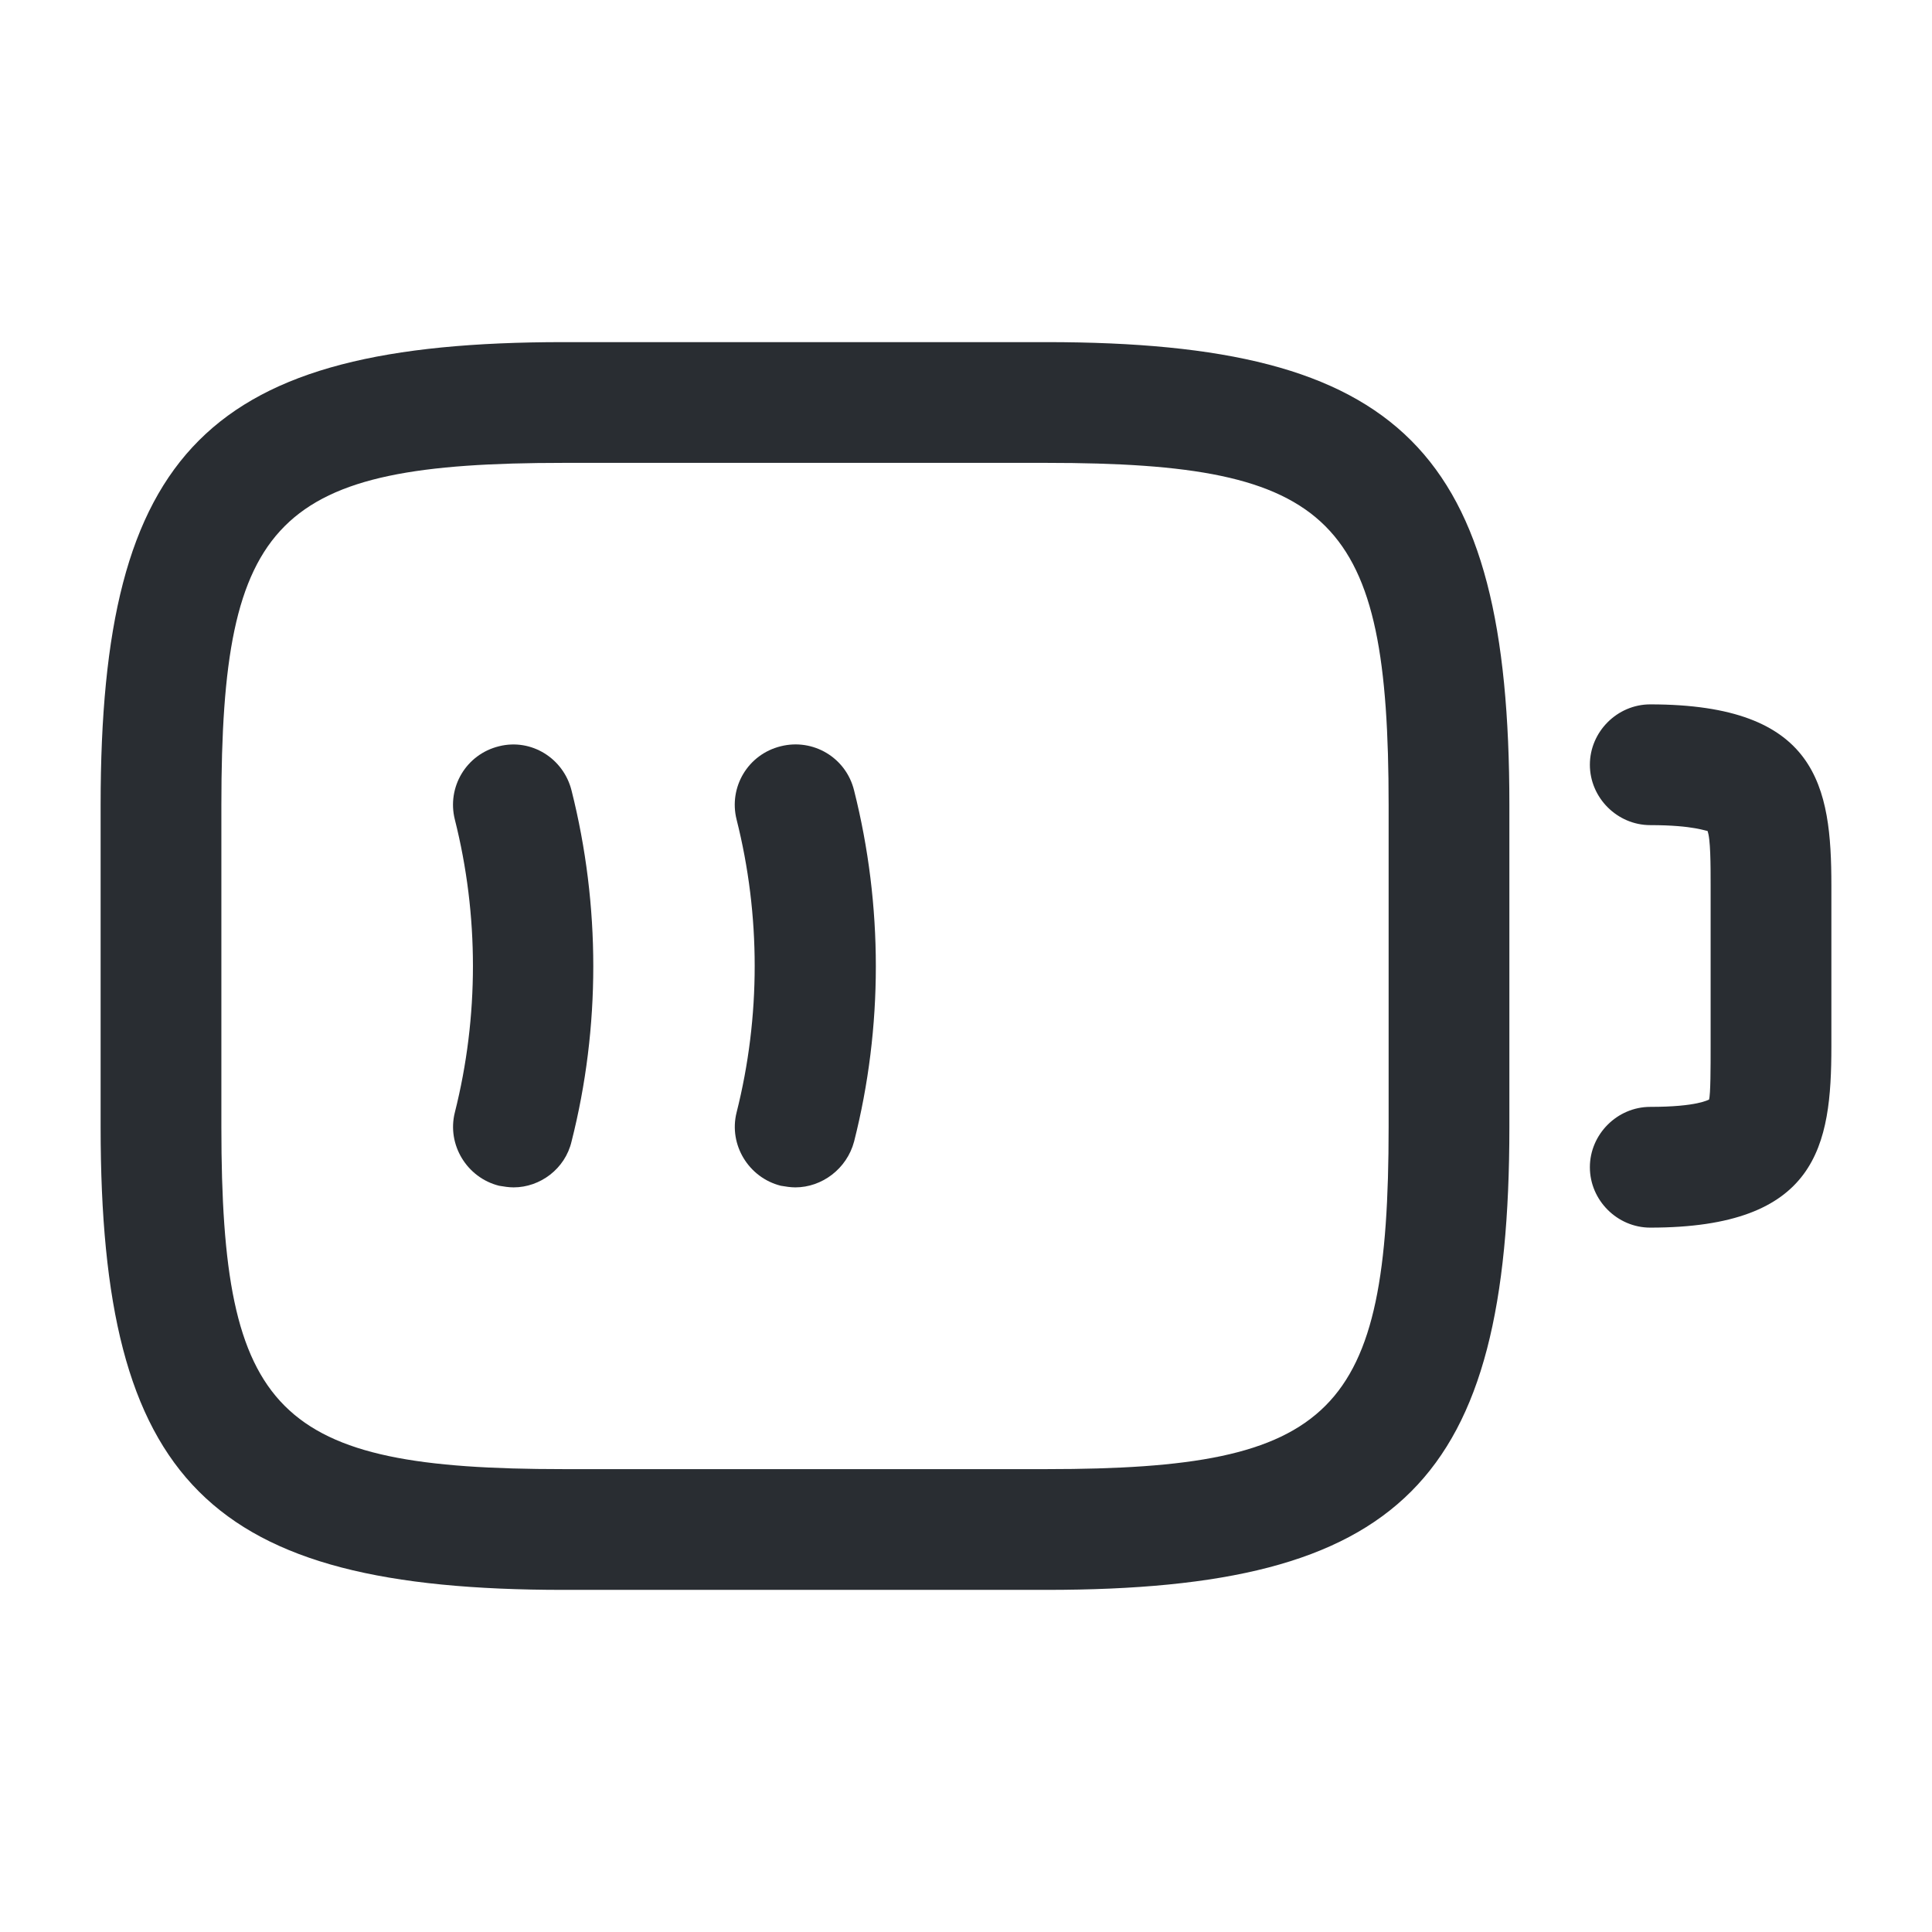 <svg xmlns="http://www.w3.org/2000/svg" width="24" height="24" viewBox="0 0 24 24">
  <defs/>
  <path fill="#292D32" d="M20.5,15.25 C20.09,15.25 19.75,14.91 19.75,14.5 C19.75,14.09 20.09,13.75 20.5,13.75 C21.09,13.75 21.22,13.66 21.23,13.66 C21.25,13.6 21.25,13.25 21.25,13 L21.25,11 C21.25,10.75 21.25,10.41 21.21,10.32 C21.2,10.33 21.05,10.25 20.5,10.25 C20.09,10.25 19.75,9.91 19.75,9.5 C19.75,9.09 20.09,8.75 20.5,8.75 C22.58,8.75 22.75,9.77 22.75,11 L22.75,13 C22.75,14.23 22.58,15.25 20.5,15.25 Z"/>
  <path fill="#292D32" d="M6.38,14.75 C6.32,14.75 6.26,14.74 6.2,14.73 C5.8,14.63 5.55,14.22 5.65,13.82 C5.95,12.63 5.95,11.37 5.65,10.18 C5.55,9.78 5.79,9.37 6.2,9.27 C6.6,9.17 7,9.42 7.1,9.82 C7.46,11.25 7.46,12.76 7.1,14.18 C7.02,14.52 6.71,14.75 6.38,14.75 Z"/>
  <path fill="#292D32" d="M9.88,14.75 C9.82,14.75 9.76,14.74 9.7,14.73 C9.3,14.63 9.05,14.22 9.15,13.82 C9.45,12.63 9.45,11.37 9.15,10.18 C9.05,9.78 9.29,9.37 9.7,9.27 C10.1,9.17 10.51,9.41 10.61,9.82 C10.97,11.25 10.97,12.76 10.61,14.18 C10.52,14.52 10.21,14.75 9.88,14.75 Z"/>
  <path fill="#292D32" d="M13,19.75 L7,19.75 C2.59,19.75 1.25,18.41 1.25,14 L1.25,10 C1.25,5.59 2.59,4.25 7,4.25 L13,4.25 C17.41,4.25 18.75,5.59 18.75,10 L18.75,14 C18.75,18.41 17.41,19.75 13,19.75 Z M7,5.75 C3.43,5.75 2.75,6.43 2.75,10 L2.75,14 C2.75,17.57 3.43,18.25 7,18.25 L13,18.25 C16.57,18.25 17.25,17.57 17.25,14 L17.25,10 C17.25,6.43 16.57,5.75 13,5.75 L7,5.75 Z"/>
</svg>

